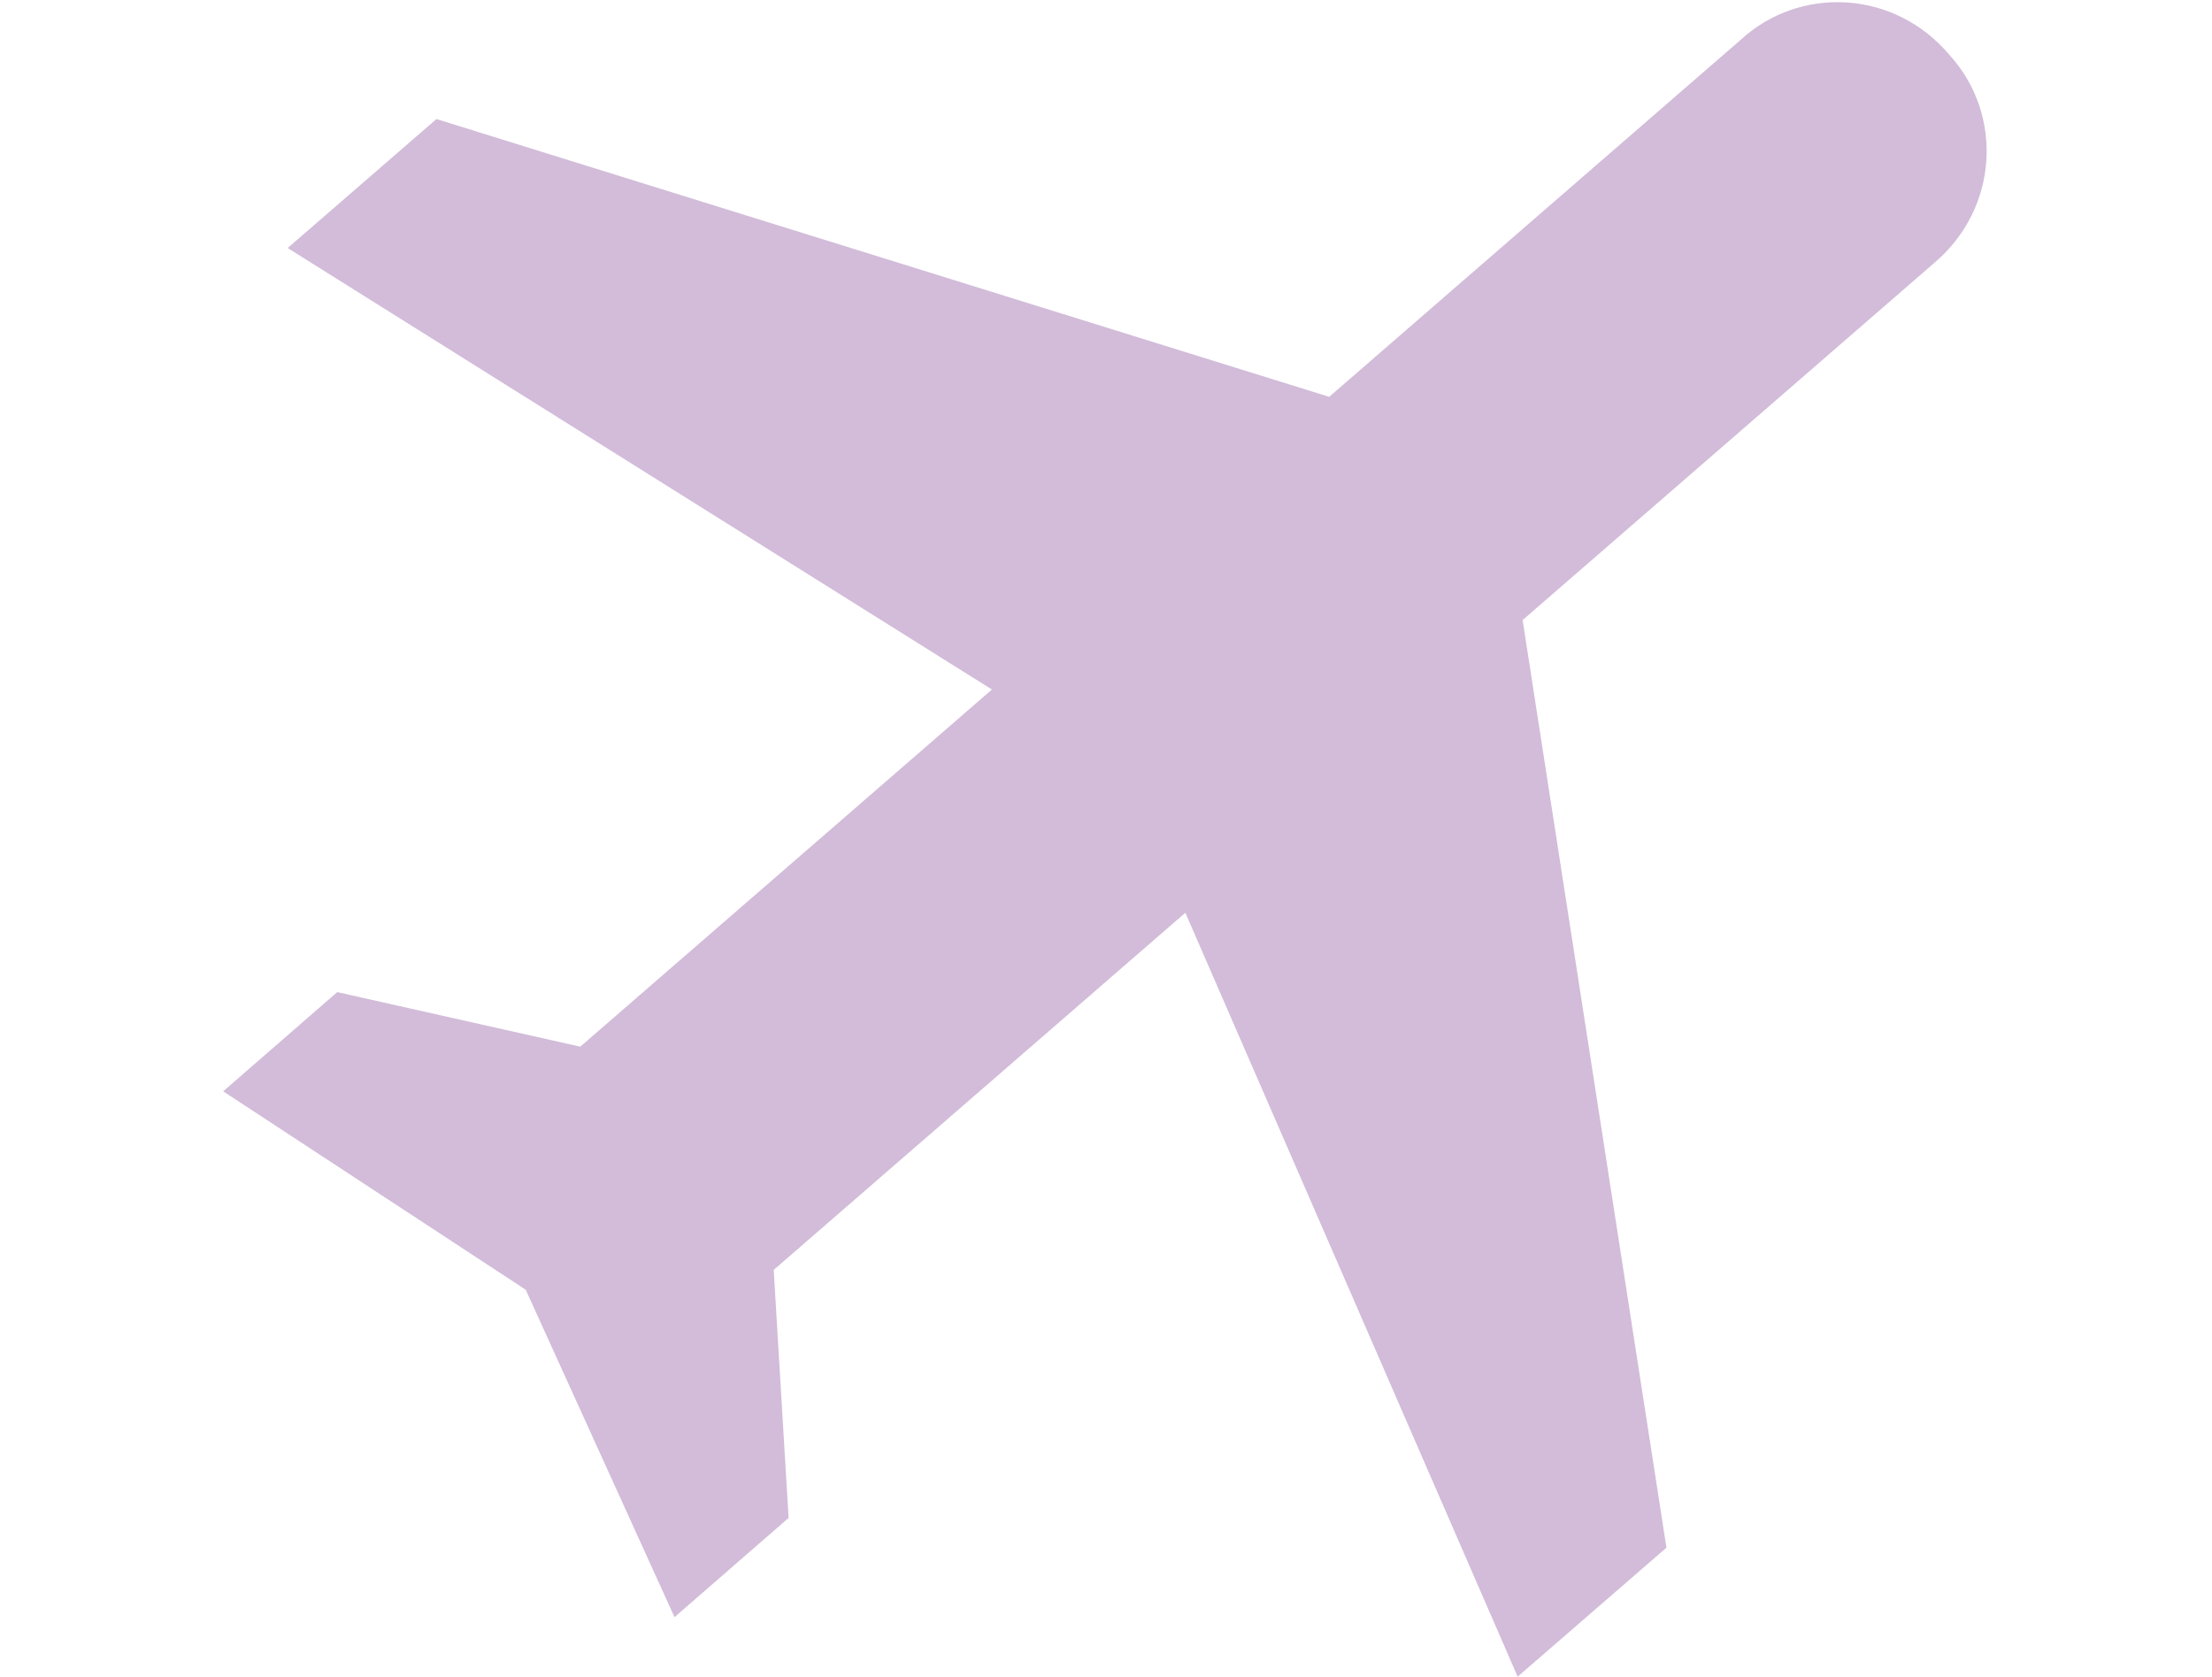 <?xml version="1.0" encoding="utf-8"?>
<!-- Generator: Adobe Illustrator 19.0.0, SVG Export Plug-In . SVG Version: 6.00 Build 0)  -->
<svg version="1.1" id="Layer_1" xmlns="http://www.w3.org/2000/svg" xmlns:xlink="http://www.w3.org/1999/xlink" x="0px" y="0px"
	 viewBox="0 0 44.6 33.8" style="enable-background:new 0 0 44.6 33.8;" xml:space="preserve">
<style type="text/css">
	.st0{fill:#D2BCD9;}
	.st1{display:none;fill:#D2BCD9;}
	.st2{display:none;}
	.st3{display:inline;}
	.st4{display:inline;fill:#D2BCD9;}
</style>
<path class="st0" d="M30.6,33.8l3-2.6l-2.9-18.7l8.3-7.2c1.3-1.1,1.4-3,0.3-4.2c-1.1-1.3-3-1.4-4.2-0.3L26.8,8l-18-5.6L5.8,5
	L20,13.9l-8.3,7.2L6.8,20l-2.3,2l6.1,4l3,6.6l2.3-2l-0.3-5l8.3-7.2L30.6,33.8z"/>
<path class="st1" d="M44.2,3.3c-0.9-1.6-3.1-2.2-4.7-1.3L28.9,8.1H2.9L0,10.4l17.5,4.2l-8.1,4.7l-7.9-1.9L0,19l11.5,7.1L42.9,7.9
	C44.5,7,45.1,4.9,44.2,3.3z M26.6,32.1H0.9C0.4,32.1,0,32.5,0,33s0.4,0.9,0.9,0.9h25.7c0.5,0,0.9-0.4,0.9-0.9S27.1,32.1,26.6,32.1z"
	/>
<g class="st2">
	<g class="st3">
		<path class="st0" d="M9.6,7.8c-2.8,0-5.1,2.3-5.1,5.1v15.9c0,2.8,2.3,5.1,5.1,5.1h0.6V7.8H9.6z"/>
		<path class="st0" d="M35,7.8h-0.6v26.1H35c2.8,0,5.1-2.3,5.1-5.1V12.9C40.1,10.1,37.8,7.8,35,7.8z"/>
	</g>
	<g class="st3">
		<circle class="st0" cx="28" cy="12.2" r="1.3"/>
		<path class="st0" d="M31.2,7.8V5.9c0-3.2-2.6-5.7-5.7-5.7h-6.4c-3.2,0-5.7,2.6-5.7,5.7v1.9h-1.3v26.1h20.4V7.8H31.2z M17.2,5.9
			c0-1.1,0.9-1.9,1.9-1.9h6.4c1.1,0,1.9,0.9,1.9,1.9v1.9H17.2V5.9z M30.6,14.8c0,0.3-0.2,0.8-0.4,1.1L24,21.9
			c-0.2,0.2-0.7,0.2-0.9,0l-4.8-4.8c-0.2-0.2-0.2-0.7,0-0.9l6.1-6.1c0.2-0.2,0.7-0.4,1.1-0.4h4.5c0.3,0,0.6,0.3,0.6,0.6V14.8z"/>
	</g>
</g>
<g class="st2">
	<rect x="6.4" y="11.3" class="st4" width="15" height="5.7"/>
	<rect x="23.3" y="11.3" class="st4" width="15" height="5.7"/>
	<polygon class="st4" points="17,22.7 14.8,22.7 17.9,18.3 8.2,18.3 8.2,33.8 21.3,33.8 21.3,19.7 17.9,24.4 	"/>
	<polygon class="st4" points="29.2,22.3 26.8,22.5 26.1,24 23.3,20.2 23.3,33.8 36.5,33.8 36.5,18.3 26.3,18.3 	"/>
	<path class="st4" d="M23.6,10.3c1.8,0,5.3-0.1,7.2-0.5c1.6-0.3,2.9-1.2,3.7-2.6c0.8-1.3,1-2.8,0.6-4.3c-0.3-1-0.8-1.8-1.7-2.3
		C32.8,0.2,31.9,0,31,0c-1.2,0-2.4,0.4-3.3,0.9c-2.5,1.6-4,3.7-4.9,5.1c-0.2,0.3-0.3,0.6-0.5,0.8C22.2,6.6,22,6.3,21.8,6
		c-0.9-1.4-2.4-3.5-4.9-5.1C16,0.4,14.8,0,13.6,0c-0.9,0-1.8,0.2-2.5,0.6c-0.8,0.5-1.4,1.3-1.7,2.3c-0.4,1.5-0.2,3,0.6,4.3
		c0.8,1.3,2.1,2.2,3.7,2.6c1.9,0.4,5.4,0.5,7.2,0.5l0,0l0.5,0c0.3,0,0.5,0,0.6,0h0.5c0.1,0,0.3,0,0.6,0L23.6,10.3L23.6,10.3z
		 M24.2,8c0.7-1.4,2.1-3.6,4.7-5.2c0.5-0.4,1.3-0.6,2.1-0.6c1.1,0,1.7,0.4,2,1.3c0.2,0.9,0.1,1.8-0.4,2.5c-0.3,0.5-1,1.3-2.3,1.5
		C28.8,7.9,25.8,8,24.2,8z M14.3,7.6C13,7.3,12.4,6.6,12,6c-0.5-0.7-0.6-1.7-0.4-2.5c0.2-0.8,0.9-1.3,2-1.3c0.7,0,1.5,0.2,2.1,0.6
		c2.1,1.4,3.4,3.1,4.2,4.3c0.2,0.3,0.3,0.6,0.5,0.9C18.8,8,15.9,7.9,14.3,7.6z"/>
</g>
</svg>
